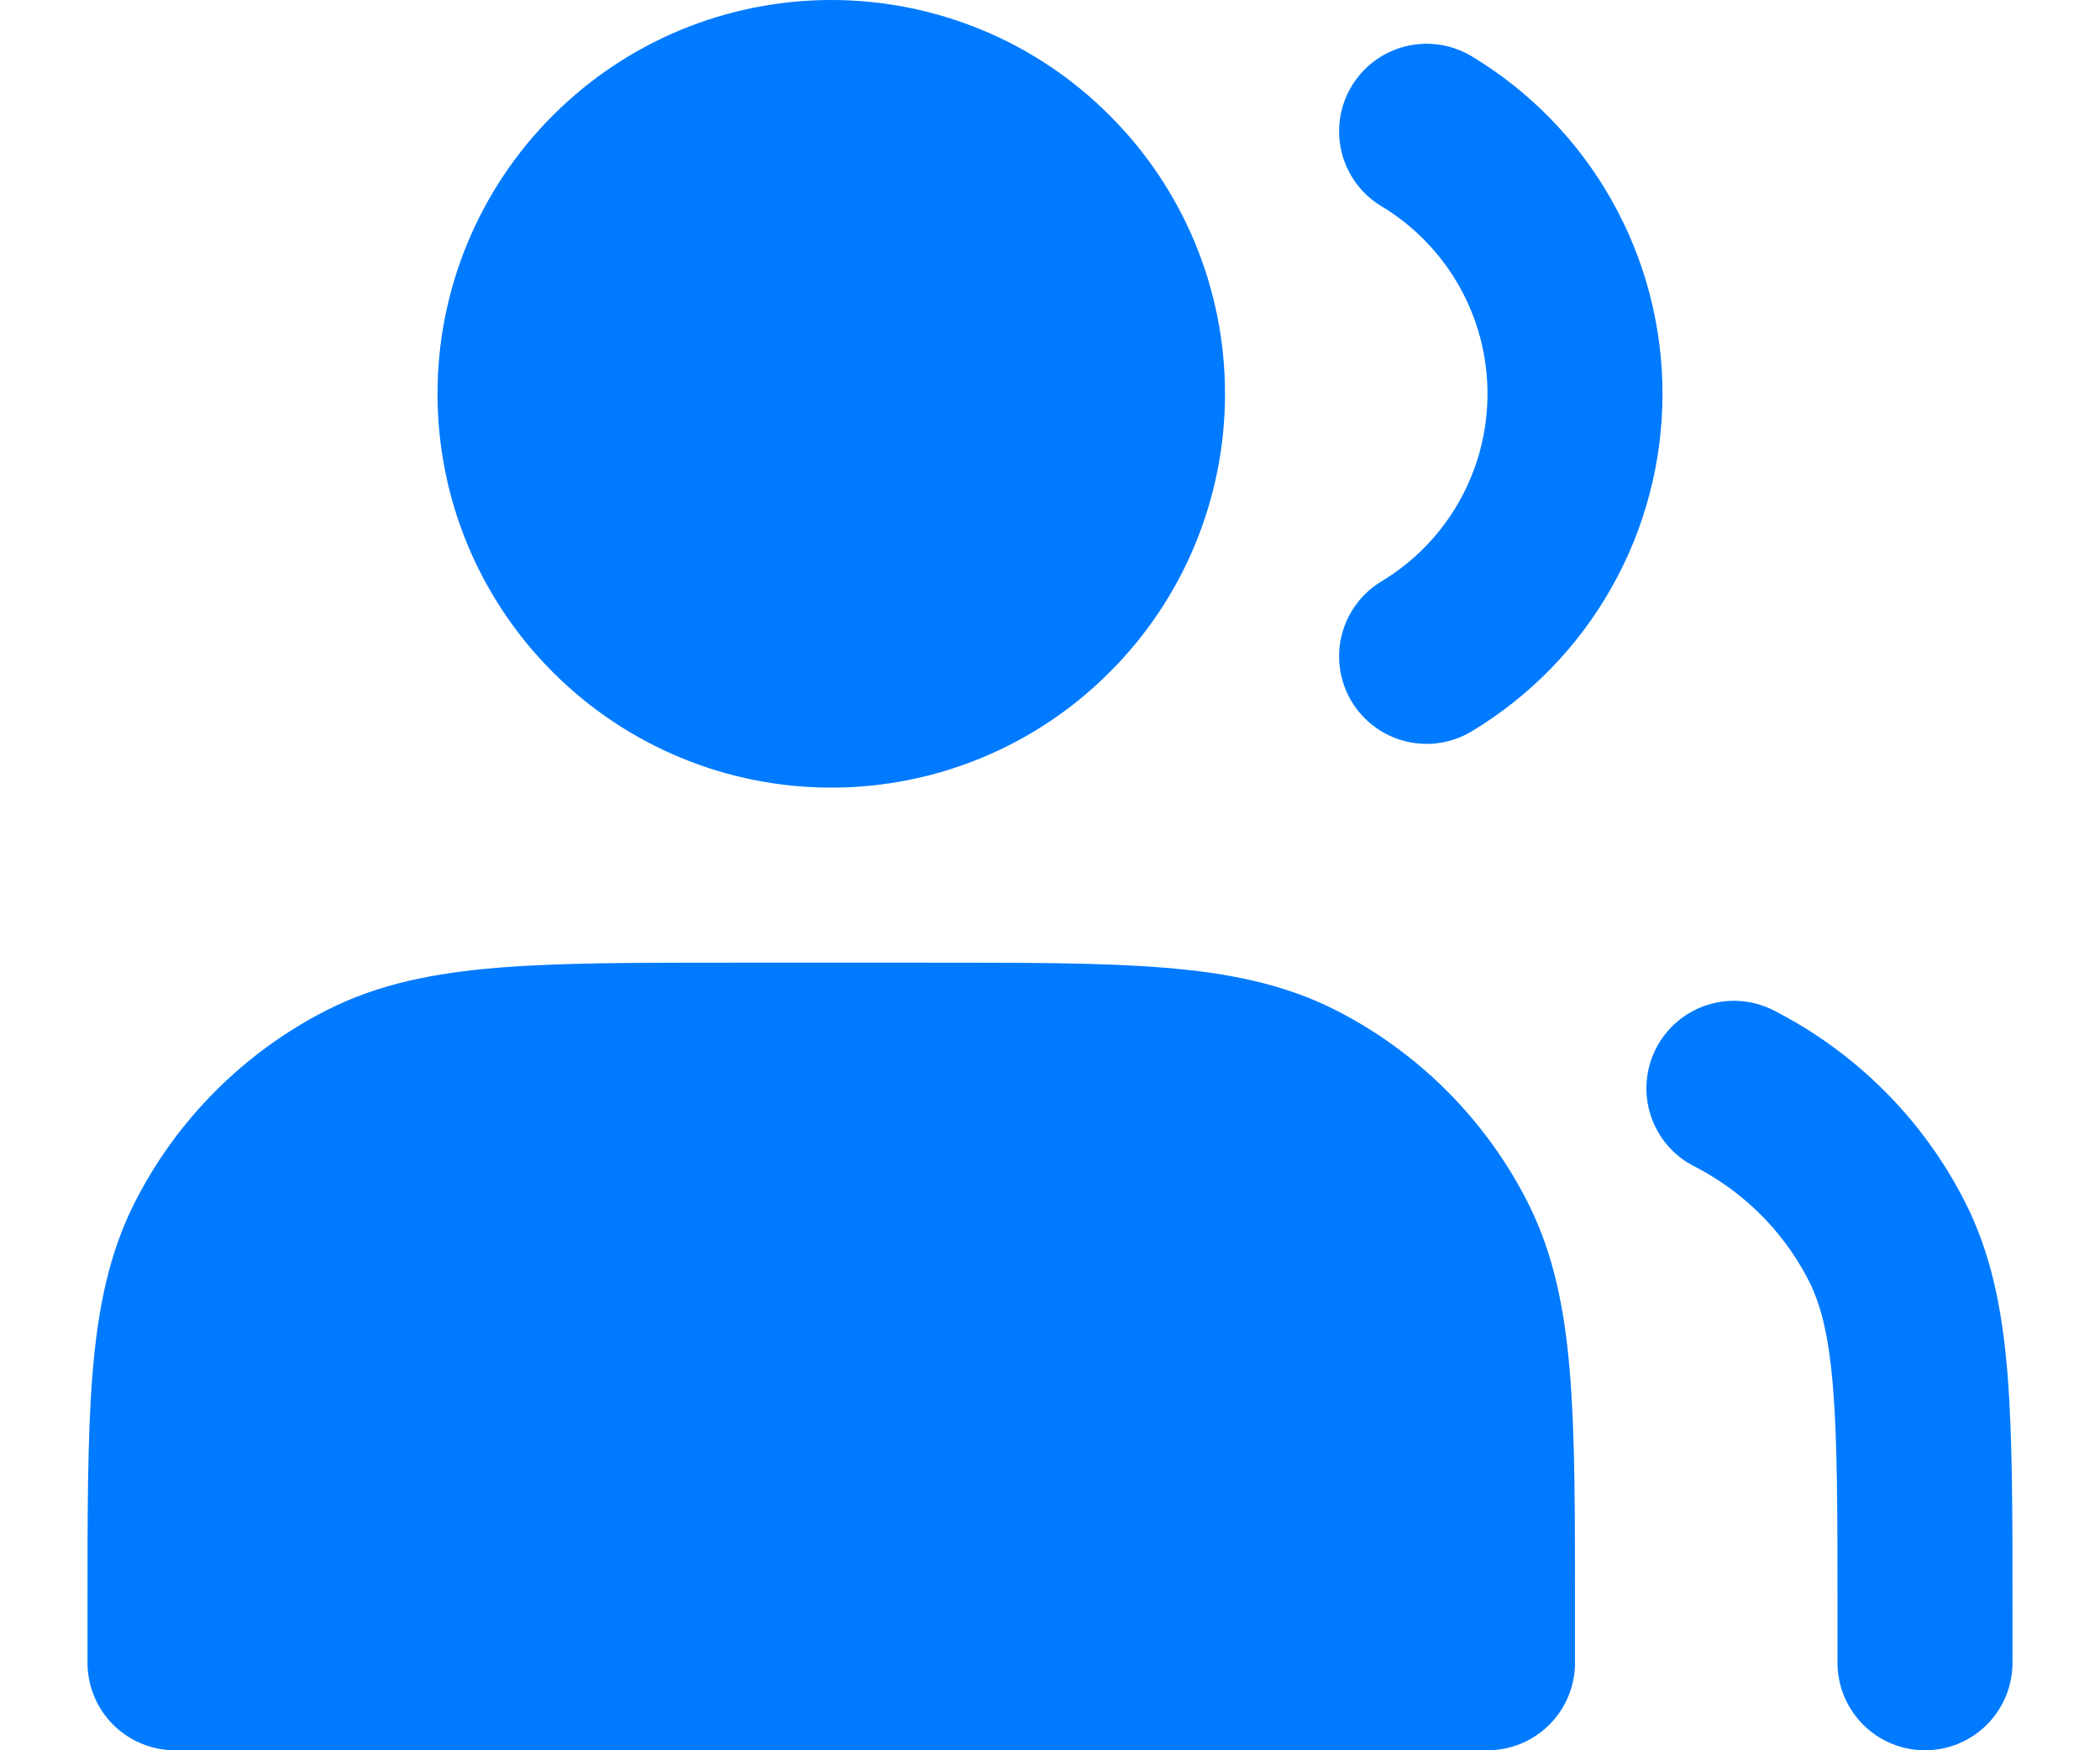 <svg width="12" height="10" viewBox="0 0 12 10" fill="none" xmlns="http://www.w3.org/2000/svg">
<path d="M4.75 4C4.98 4 5.207 3.955 5.42 3.867C5.632 3.779 5.825 3.65 5.987 3.487C6.15 3.325 6.279 3.132 6.367 2.92C6.455 2.707 6.5 2.48 6.5 2.25C6.5 2.02 6.455 1.793 6.367 1.58C6.279 1.368 6.15 1.175 5.987 1.013C5.825 0.85 5.632 0.721 5.42 0.633C5.207 0.545 4.98 0.5 4.75 0.5C4.286 0.5 3.841 0.684 3.513 1.013C3.184 1.341 3 1.786 3 2.25C3 2.714 3.184 3.159 3.513 3.487C3.841 3.816 4.286 4 4.75 4Z" fill="#007AFF" stroke="#007AFF" stroke-linecap="round" stroke-linejoin="round"/>
<path d="M8.152 0.75C8.411 0.906 8.625 1.126 8.773 1.388C8.922 1.651 9 1.948 9 2.25C9 2.552 8.922 2.849 8.773 3.112C8.625 3.374 8.411 3.594 8.152 3.75" stroke="#007AFF" stroke-linecap="round" stroke-linejoin="round"/>
<path d="M1 9.2V9.5H8.5V9.2C8.5 8.08 8.5 7.52 8.282 7.092C8.09 6.716 7.784 6.41 7.408 6.218C6.98 6 6.42 6 5.3 6H4.2C3.08 6 2.52 6 2.092 6.218C1.716 6.41 1.41 6.716 1.218 7.092C1 7.52 1 8.08 1 9.2Z" fill="#007AFF" stroke="#007AFF" stroke-linecap="round" stroke-linejoin="round"/>
<path d="M11 9.5V9.2C11 8.08 11 7.52 10.782 7.092C10.591 6.716 10.284 6.41 9.908 6.218" stroke="#007AFF" stroke-linecap="round" stroke-linejoin="round"/>
</svg>
